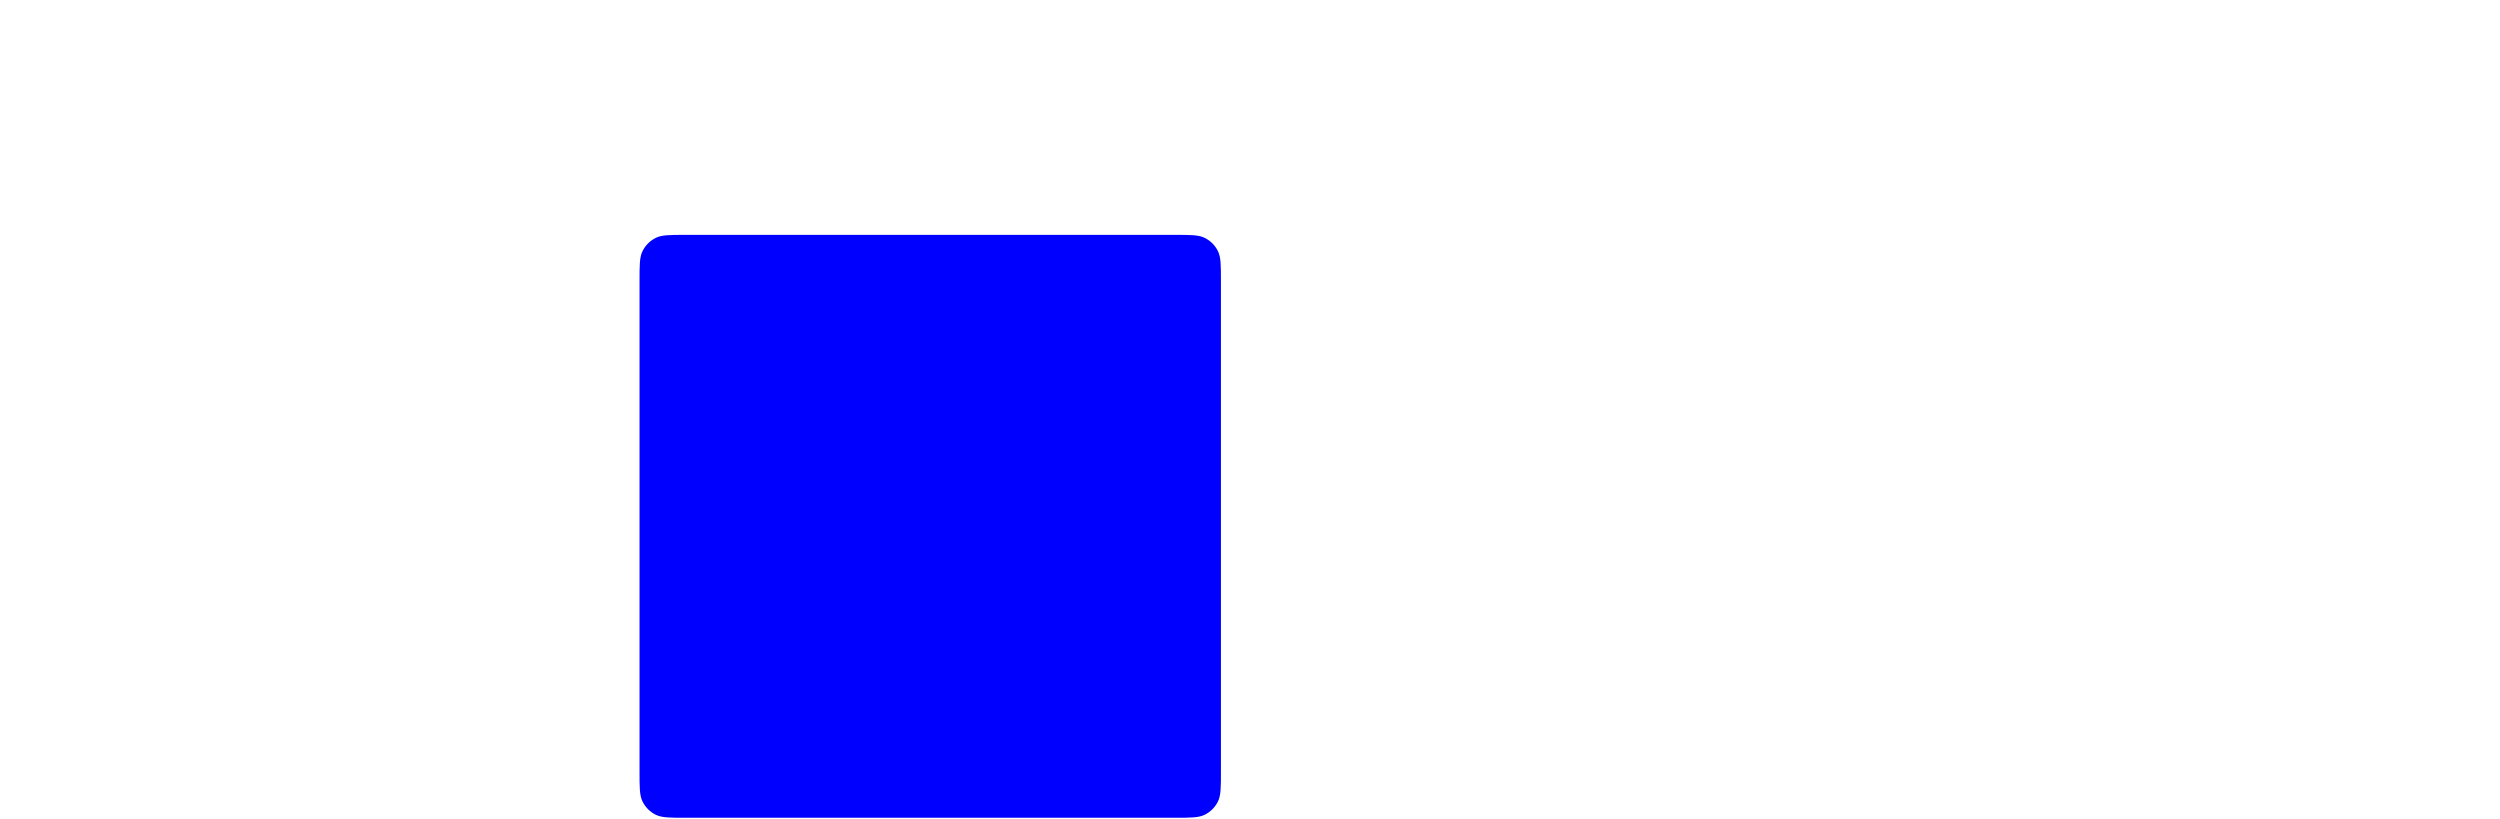 <?xml version="1.0" encoding="UTF-8" standalone="no"?>
<!DOCTYPE svg PUBLIC "-//W3C//DTD SVG 1.1//EN" "http://www.w3.org/Graphics/SVG/1.1/DTD/svg11.dtd">
<svg width="100%" height="100%" viewBox="0 0 1022 335" xmlns="http://www.w3.org/2000/svg" fill="none">
<path d="M261.442 114.841C261.442 108.393 261.442 105.169 262.654 102.689C263.814 100.314 265.729 98.394 268.097 97.231C270.571 96.016 273.787 96.016 280.218 96.016H480.34C486.771 96.016 489.987 96.016 492.461 97.231C494.829 98.394 496.744 100.314 497.904 102.689C499.116 105.169 499.116 108.393 499.116 114.841V315.475C499.116 321.922 499.116 325.146 497.904 327.626C496.744 330.001 494.829 331.921 492.461 333.084C489.987 334.299 486.771 334.299 480.34 334.299H280.218C273.787 334.299 270.571 334.299 268.097 333.084C265.729 331.921 263.814 330.001 262.654 327.626C261.442 325.146 261.442 321.922 261.442 315.475V114.841Z" fill="#0000FF" class="transition-none"></path>
</svg>